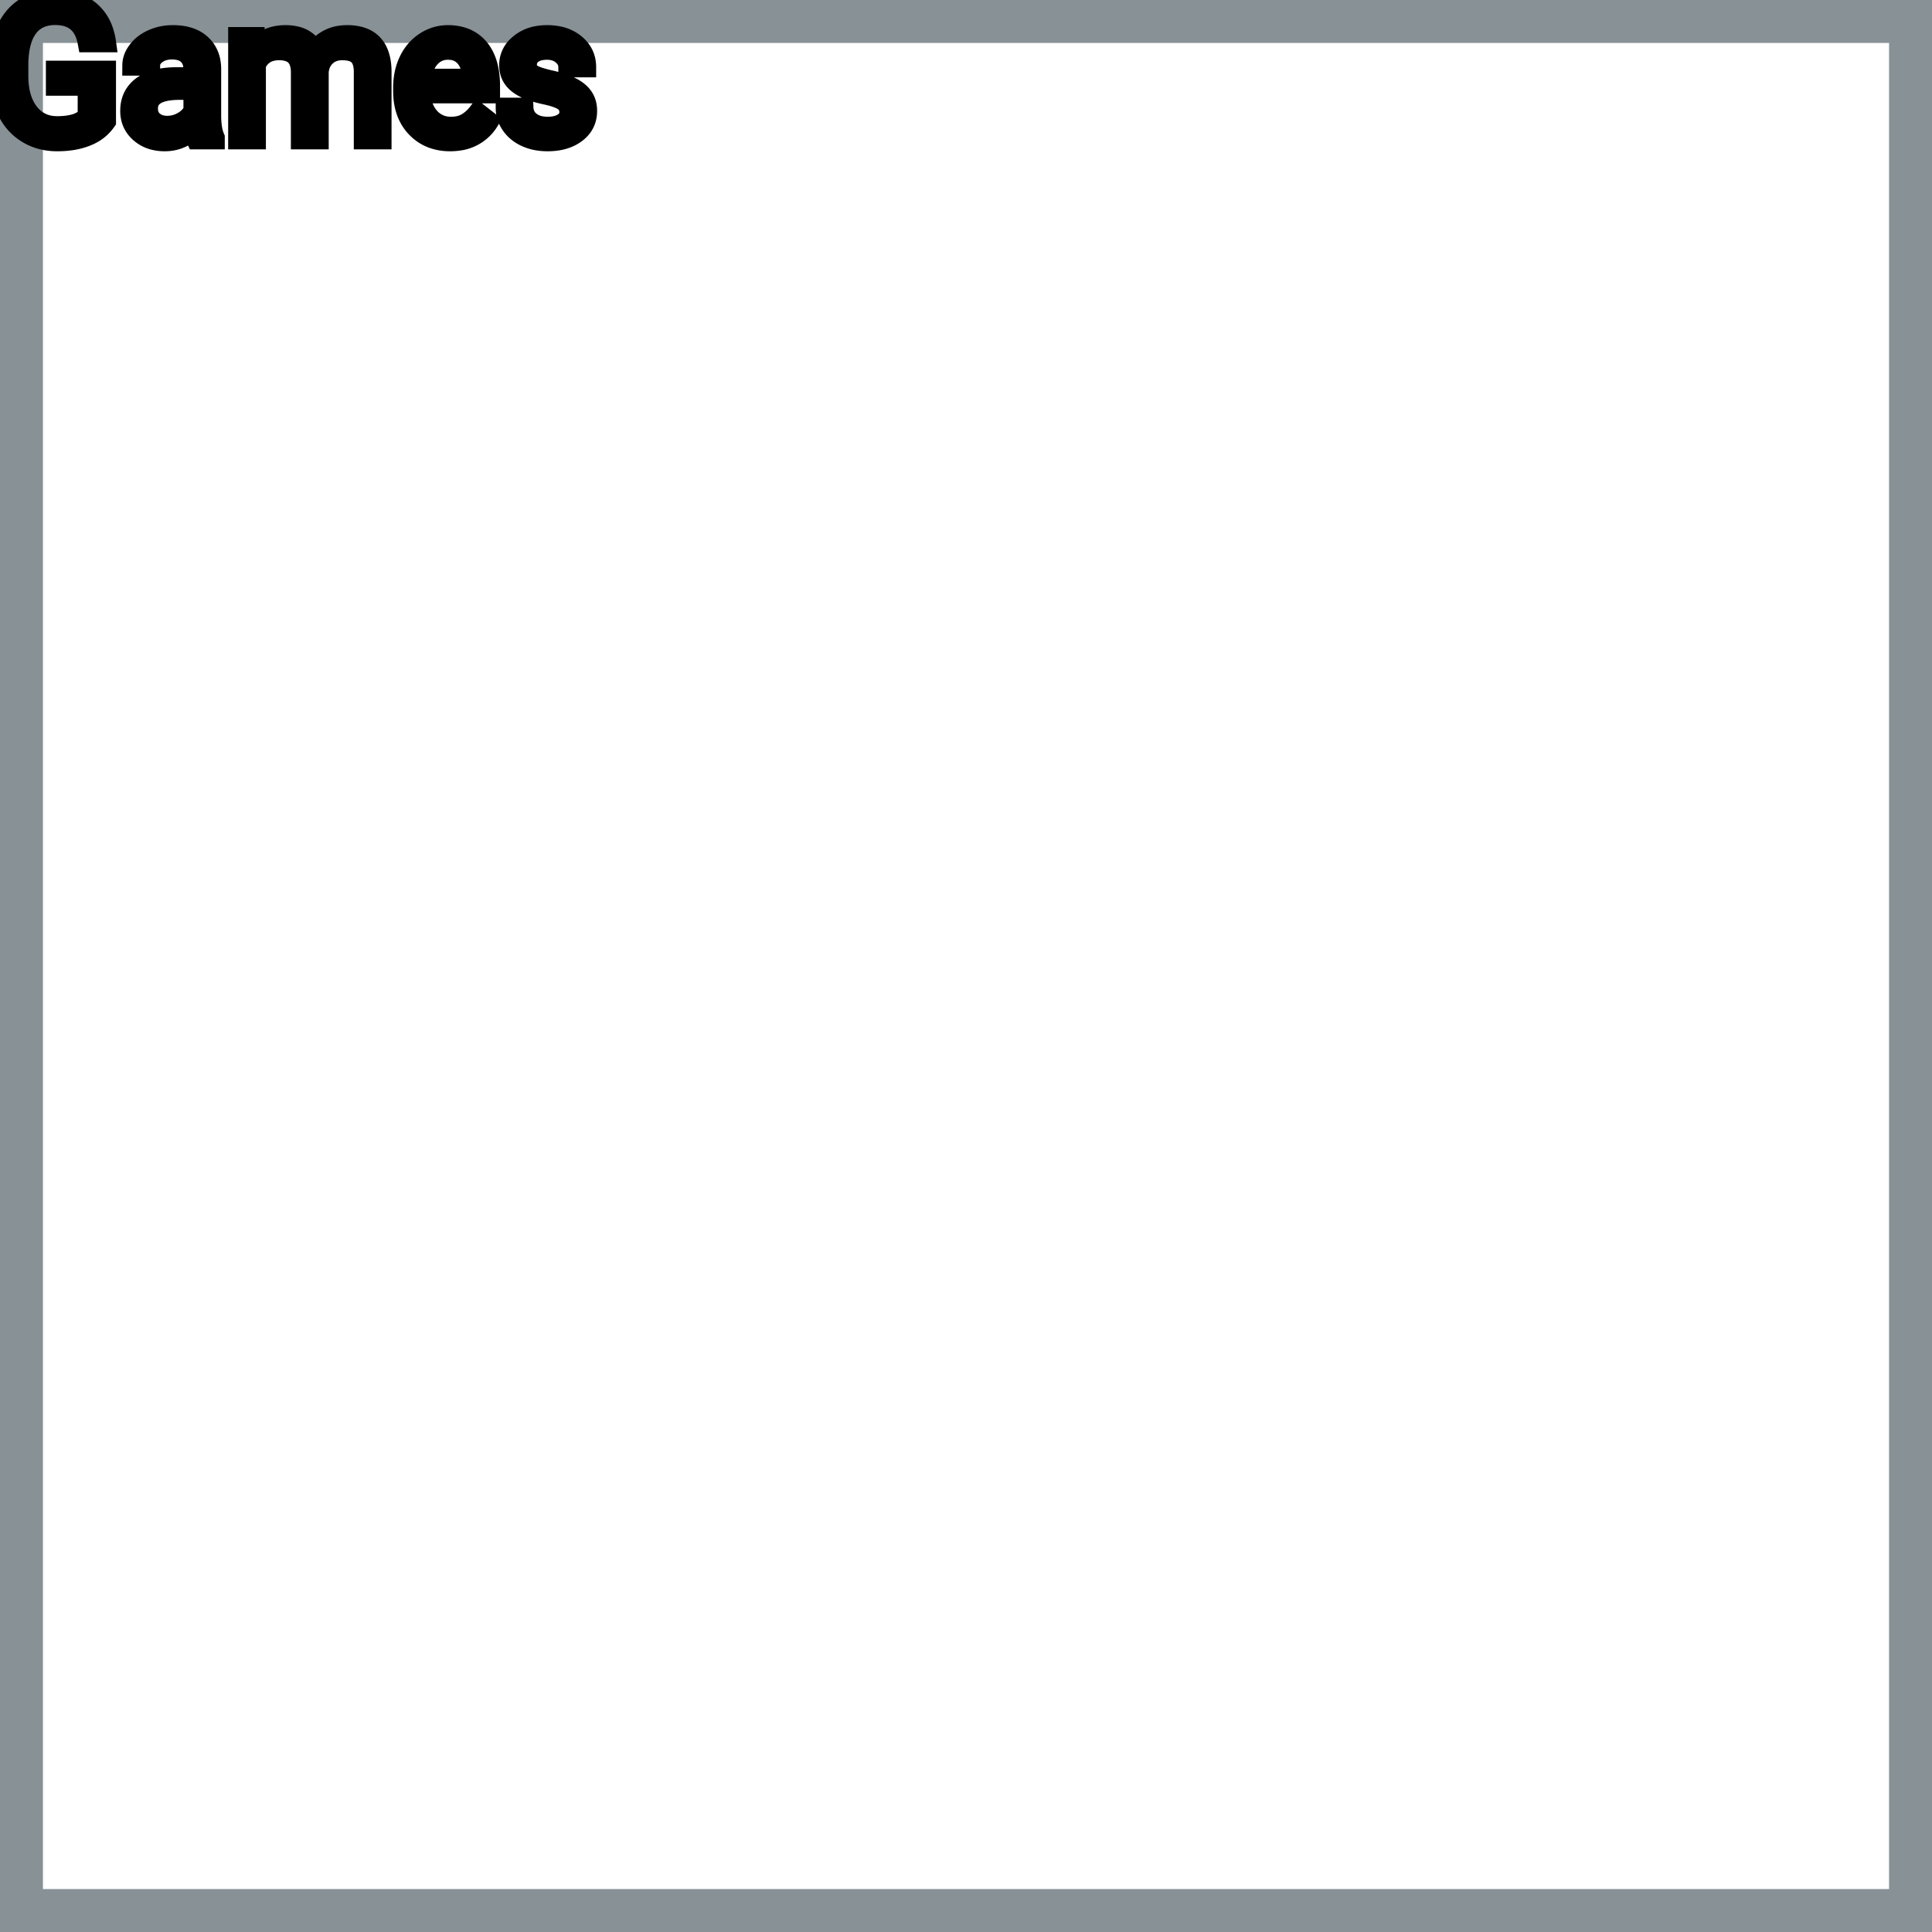 <?xml version="1.0" encoding="UTF-8"?>
<svg width="90px" height="90px" viewBox="0 0 90 90" version="1.1" xmlns="http://www.w3.org/2000/svg" xmlns:xlink="http://www.w3.org/1999/xlink">
    <title>Icon-Architecture-Category/64/Games_64</title>
    
    <g id="Icon-Architecture-Category/64/Games_64" stroke="none" stroke-width="1" fill="none" fill-rule="evenodd">
        <rect id="Rectangle" x="5" y="5" width="80" height="80"></rect>
        <rect id="#879196-Border-Copy-11" stroke="#879196" stroke-width="2" x="1" y="1" width="88" height="88"></rect>
        
    </g><g transform="translate(33vw, 80vh)" id="svgGroup" stroke-linecap="round" fill-rule="evenodd" font-size="9pt" stroke="#000" stroke-width="0.25mm" fill="#000" style="stroke:#000;stroke-width:0.25mm;fill:#000"><path d="M 11.101 1.732 L 11.87 1.732 L 11.892 2.259 Q 12.415 1.644 13.302 1.644 A 2.009 2.009 0 0 1 13.813 1.704 A 1.244 1.244 0 0 1 14.66 2.408 A 1.801 1.801 0 0 1 15.278 1.855 A 1.65 1.65 0 0 1 15.807 1.673 A 2.209 2.209 0 0 1 16.176 1.644 A 2.119 2.119 0 0 1 16.821 1.733 Q 17.747 2.029 17.767 3.3 L 17.767 6.486 L 16.954 6.486 L 16.954 3.349 A 1.781 1.781 0 0 0 16.934 3.069 Q 16.91 2.921 16.86 2.803 A 0.758 0.758 0 0 0 16.721 2.586 A 0.68 0.68 0 0 0 16.468 2.418 Q 16.257 2.334 15.94 2.334 A 1.245 1.245 0 0 0 15.574 2.385 A 1.008 1.008 0 0 0 15.188 2.604 A 1.042 1.042 0 0 0 14.874 3.14 A 1.41 1.41 0 0 0 14.84 3.331 L 14.84 6.486 L 14.023 6.486 L 14.023 3.371 A 1.532 1.532 0 0 0 13.974 2.967 Q 13.848 2.504 13.39 2.38 A 1.457 1.457 0 0 0 13.008 2.334 Q 12.234 2.334 11.934 2.971 A 1.459 1.459 0 0 0 11.914 3.015 L 11.914 6.486 L 11.101 6.486 L 11.101 1.732 Z M 4.931 3.3 L 4.931 5.647 A 1.895 1.895 0 0 1 4.207 6.262 A 2.364 2.364 0 0 1 4.023 6.344 A 3.162 3.162 0 0 1 3.351 6.524 Q 3.04 6.573 2.69 6.574 A 5.148 5.148 0 0 1 2.668 6.574 A 2.838 2.838 0 0 1 1.845 6.459 A 2.459 2.459 0 0 1 1.279 6.207 A 2.43 2.43 0 0 1 0.372 5.226 A 2.924 2.924 0 0 1 0.341 5.164 A 3.277 3.277 0 0 1 0.052 4.234 A 4.307 4.307 0 0 1 0 3.595 L 0 3.037 Q 0 1.591 0.675 0.795 A 2.198 2.198 0 0 1 2.028 0.044 A 3.227 3.227 0 0 1 2.571 0 Q 3.573 0 4.184 0.512 A 2.047 2.047 0 0 1 4.806 1.437 A 2.896 2.896 0 0 1 4.931 1.964 L 4.087 1.964 Q 3.88 0.857 2.884 0.715 A 2.195 2.195 0 0 0 2.575 0.694 A 1.917 1.917 0 0 0 2.041 0.765 A 1.386 1.386 0 0 0 1.29 1.29 A 1.986 1.986 0 0 0 1.006 1.862 Q 0.919 2.133 0.88 2.463 A 4.871 4.871 0 0 0 0.848 3.015 L 0.848 3.538 A 3.827 3.827 0 0 0 0.906 4.226 Q 1.017 4.833 1.34 5.249 A 1.569 1.569 0 0 0 2.48 5.876 A 2.069 2.069 0 0 0 2.672 5.884 Q 3.105 5.884 3.439 5.797 A 2.106 2.106 0 0 0 3.503 5.779 A 1.357 1.357 0 0 0 3.891 5.596 A 1.217 1.217 0 0 0 4.091 5.423 L 4.091 3.986 L 2.61 3.986 L 2.61 3.3 L 4.931 3.3 Z M 27.299 3.129 L 26.482 3.129 Q 26.482 2.795 26.198 2.553 Q 25.915 2.312 25.484 2.312 Q 25.04 2.312 24.79 2.505 A 0.653 0.653 0 0 0 24.615 2.704 Q 24.542 2.835 24.539 3 A 0.771 0.771 0 0 0 24.539 3.01 A 0.588 0.588 0 0 0 24.569 3.203 A 0.48 0.48 0 0 0 24.772 3.454 A 1.093 1.093 0 0 0 24.922 3.533 Q 25.086 3.605 25.342 3.673 A 6.581 6.581 0 0 0 25.614 3.74 A 6.318 6.318 0 0 1 26.021 3.845 Q 26.358 3.944 26.6 4.065 A 1.901 1.901 0 0 1 26.856 4.218 Q 26.993 4.315 27.09 4.429 A 1.06 1.06 0 0 1 27.16 4.52 A 1.024 1.024 0 0 1 27.323 4.927 A 1.388 1.388 0 0 1 27.343 5.168 Q 27.343 5.805 26.833 6.19 Q 26.351 6.554 25.597 6.573 A 3.337 3.337 0 0 1 25.51 6.574 A 2.746 2.746 0 0 1 24.976 6.525 A 2.124 2.124 0 0 1 24.5 6.372 A 1.771 1.771 0 0 1 24.066 6.094 A 1.54 1.54 0 0 1 23.812 5.807 Q 23.564 5.445 23.564 5.023 L 24.377 5.023 A 0.932 0.932 0 0 0 24.45 5.348 A 0.827 0.827 0 0 0 24.704 5.671 A 1.072 1.072 0 0 0 25.106 5.864 Q 25.261 5.903 25.442 5.91 A 2.013 2.013 0 0 0 25.51 5.911 A 1.863 1.863 0 0 0 25.806 5.889 Q 25.968 5.863 26.099 5.806 A 0.941 0.941 0 0 0 26.251 5.724 A 0.689 0.689 0 0 0 26.415 5.574 A 0.554 0.554 0 0 0 26.53 5.225 A 0.698 0.698 0 0 0 26.493 4.994 A 0.581 0.581 0 0 0 26.282 4.713 A 1.05 1.05 0 0 0 26.113 4.615 Q 25.924 4.524 25.629 4.449 A 5.392 5.392 0 0 0 25.416 4.399 A 6.342 6.342 0 0 1 25.055 4.311 Q 24.685 4.209 24.436 4.083 Q 24.137 3.93 23.967 3.731 A 1.017 1.017 0 0 1 23.9 3.643 Q 23.726 3.388 23.726 3.037 A 1.206 1.206 0 0 1 24.125 2.132 A 1.694 1.694 0 0 1 24.221 2.048 A 1.752 1.752 0 0 1 25.004 1.688 A 2.471 2.471 0 0 1 25.484 1.644 A 2.559 2.559 0 0 1 26.047 1.702 A 1.757 1.757 0 0 1 26.796 2.061 Q 27.299 2.479 27.299 3.129 Z M 9.998 6.486 L 9.145 6.486 A 0.632 0.632 0 0 1 9.11 6.396 Q 9.078 6.298 9.054 6.146 A 3.997 3.997 0 0 1 9.031 5.985 Q 8.464 6.574 7.677 6.574 A 2.033 2.033 0 0 1 7.148 6.509 A 1.529 1.529 0 0 1 6.524 6.177 Q 6.073 5.779 6.073 5.168 Q 6.073 4.425 6.638 4.014 Q 7.203 3.604 8.227 3.604 L 9.018 3.604 L 9.018 3.23 A 1.152 1.152 0 0 0 8.982 2.935 A 0.828 0.828 0 0 0 8.763 2.551 Q 8.546 2.337 8.156 2.304 A 1.748 1.748 0 0 0 8.011 2.298 Q 7.576 2.298 7.282 2.518 Q 6.987 2.738 6.987 3.05 L 6.17 3.05 A 1.041 1.041 0 0 1 6.295 2.561 A 1.409 1.409 0 0 1 6.423 2.362 Q 6.675 2.03 7.108 1.837 A 2.249 2.249 0 0 1 7.884 1.649 A 2.669 2.669 0 0 1 8.06 1.644 A 2.65 2.65 0 0 1 8.577 1.691 Q 8.884 1.752 9.123 1.892 A 1.439 1.439 0 0 1 9.347 2.055 A 1.396 1.396 0 0 1 9.801 2.881 A 1.998 1.998 0 0 1 9.831 3.186 L 9.831 5.375 Q 9.831 5.809 9.904 6.126 A 1.707 1.707 0 0 0 9.998 6.416 L 9.998 6.486 Z M 18.787 4.241 L 18.787 4.091 A 3.17 3.17 0 0 1 18.863 3.382 A 2.581 2.581 0 0 1 19.057 2.828 A 2.191 2.191 0 0 1 19.504 2.202 A 2.033 2.033 0 0 1 19.813 1.958 Q 20.298 1.644 20.865 1.644 A 2.254 2.254 0 0 1 21.478 1.723 A 1.639 1.639 0 0 1 22.307 2.254 Q 22.821 2.865 22.821 4.003 L 22.821 4.342 L 19.6 4.342 A 2.111 2.111 0 0 0 19.671 4.85 A 1.516 1.516 0 0 0 20.011 5.478 A 1.282 1.282 0 0 0 20.945 5.909 A 1.652 1.652 0 0 0 21.01 5.911 A 1.763 1.763 0 0 0 21.339 5.882 Q 21.562 5.839 21.74 5.735 A 1.827 1.827 0 0 0 22.249 5.287 A 2.068 2.068 0 0 0 22.263 5.269 L 22.759 5.656 A 1.926 1.926 0 0 1 21.36 6.547 A 2.749 2.749 0 0 1 20.966 6.574 A 2.394 2.394 0 0 1 20.215 6.461 A 1.974 1.974 0 0 1 19.393 5.939 Q 18.787 5.304 18.787 4.241 Z M 9.018 5.155 L 9.018 4.179 L 8.38 4.179 Q 6.886 4.179 6.886 5.054 Q 6.886 5.436 7.141 5.651 A 0.893 0.893 0 0 0 7.555 5.845 A 1.259 1.259 0 0 0 7.796 5.867 A 1.429 1.429 0 0 0 8.521 5.669 A 1.335 1.335 0 0 0 8.817 5.442 A 1.108 1.108 0 0 0 9.018 5.155 Z M 19.626 3.674 L 22.008 3.674 L 22.008 3.612 Q 21.982 3.153 21.811 2.848 A 1.13 1.13 0 0 0 21.674 2.652 A 0.983 0.983 0 0 0 21.019 2.32 A 1.39 1.39 0 0 0 20.865 2.312 A 1.106 1.106 0 0 0 20.343 2.435 A 1.14 1.14 0 0 0 20.039 2.67 A 1.417 1.417 0 0 0 19.763 3.116 Q 19.689 3.3 19.649 3.522 A 2.741 2.741 0 0 0 19.626 3.674 Z" vector-effect="non-scaling-stroke"/></g>
</svg>
